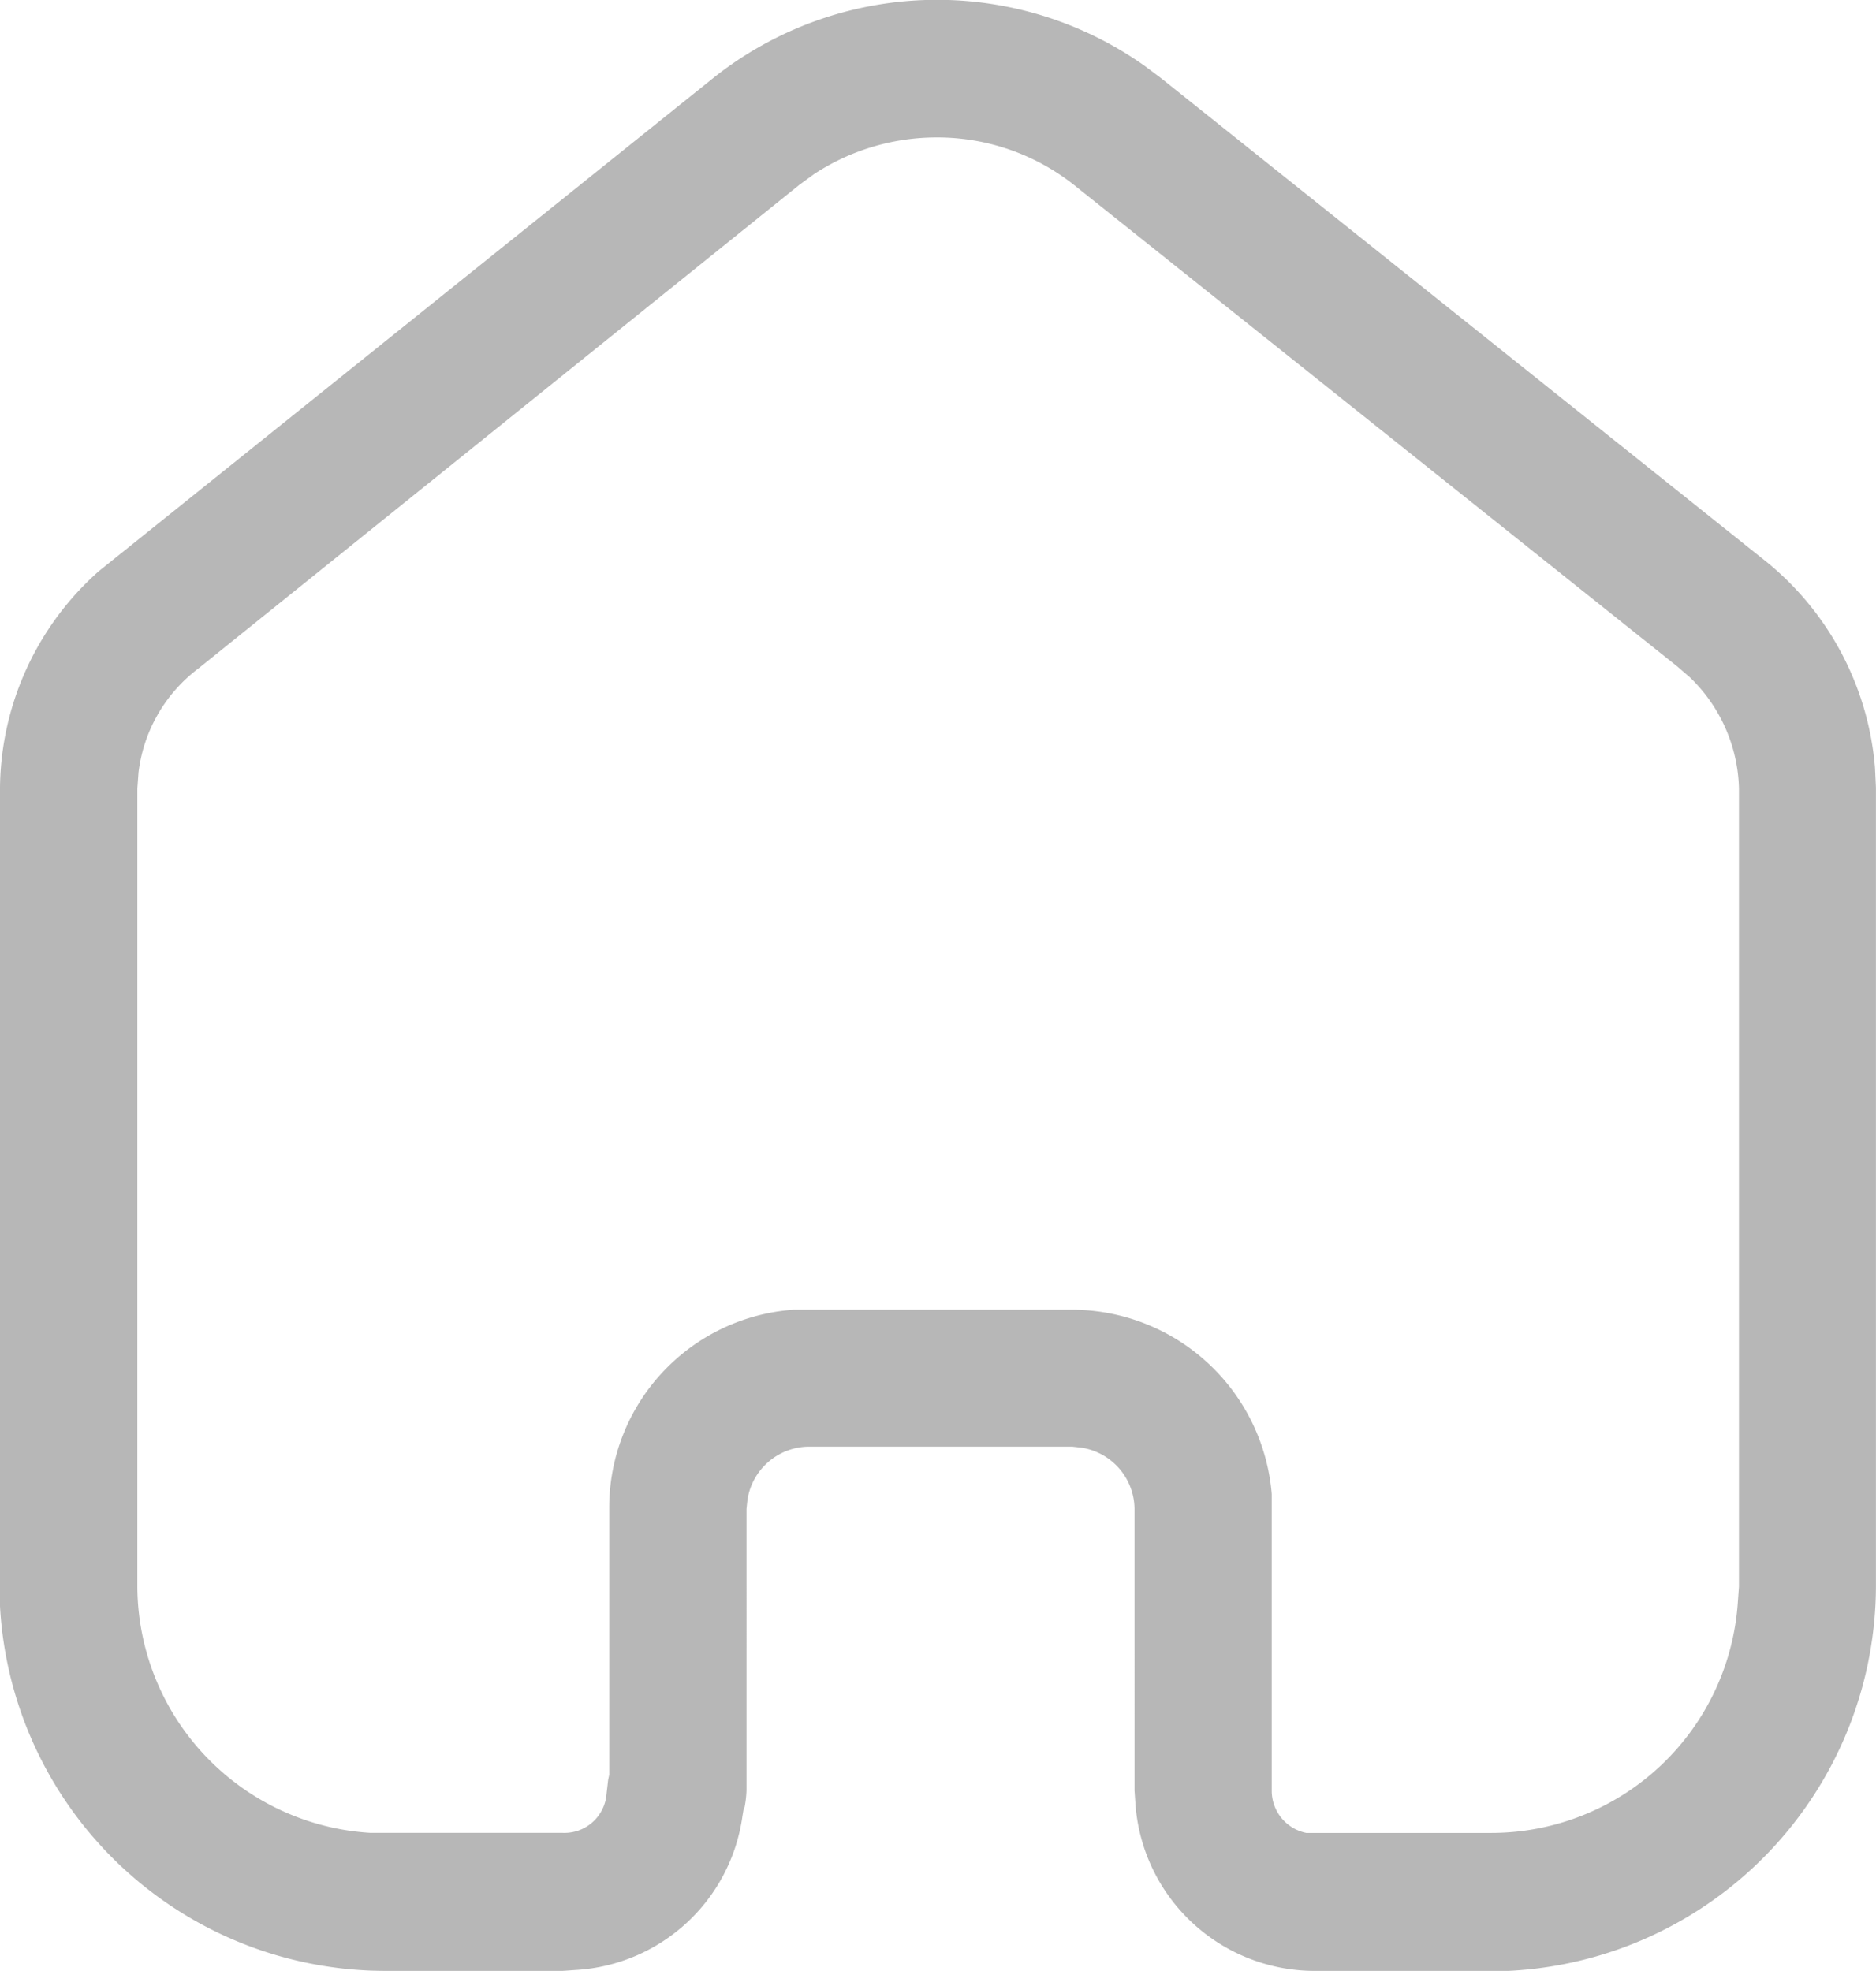 <svg id="Iconly_Light-outline_Home" data-name="Iconly/Light-outline/Home" xmlns="http://www.w3.org/2000/svg" width="29.503" height="31" viewBox="0 0 29.503 31">
  <g id="Home">
    <path id="Home-2" data-name="Home" d="M23.727,31h-3.09a2.827,2.827,0,0,1-2.78-2.619l-.015-.218V23.731A.984.984,0,0,0,17,22.769l-.14-.015H12.716a.984.984,0,0,0-.961.837l-.015.141V28.15a1.638,1.638,0,0,1-.031.278l-.015.032-.018.107a2.812,2.812,0,0,1-2.622,2.419L8.85,31H6.071A6.069,6.069,0,0,1,0,25.265V12.385a4.611,4.611,0,0,1,1.553-3.4l9.673-7.765A5.65,5.65,0,0,1,18,1.035l.25.187L27.7,8.773a4.665,4.665,0,0,1,1.787,3.3l.015.313v12.57A6.074,6.074,0,0,1,23.727,31ZM12.484,20.6h4.38A3.159,3.159,0,0,1,20,23.5v4.665a.676.676,0,0,0,.544.665H23.43a3.889,3.889,0,0,0,3.9-3.627l.018-.247V12.4a2.51,2.51,0,0,0-.777-1.751l-.2-.172L16.894,2.912a3.463,3.463,0,0,0-2.16-.75A3.509,3.509,0,0,0,12.8,2.74l-.235.172-9.442,7.6a2.406,2.406,0,0,0-.945,1.642l-.018.248V24.955a3.9,3.9,0,0,0,3.667,3.874H8.85a.664.664,0,0,0,.682-.555l.032-.279.017-.08V23.731A3.12,3.12,0,0,1,12.484,20.6Z" fill="#b7b7b7"/>
  </g>
</svg>
